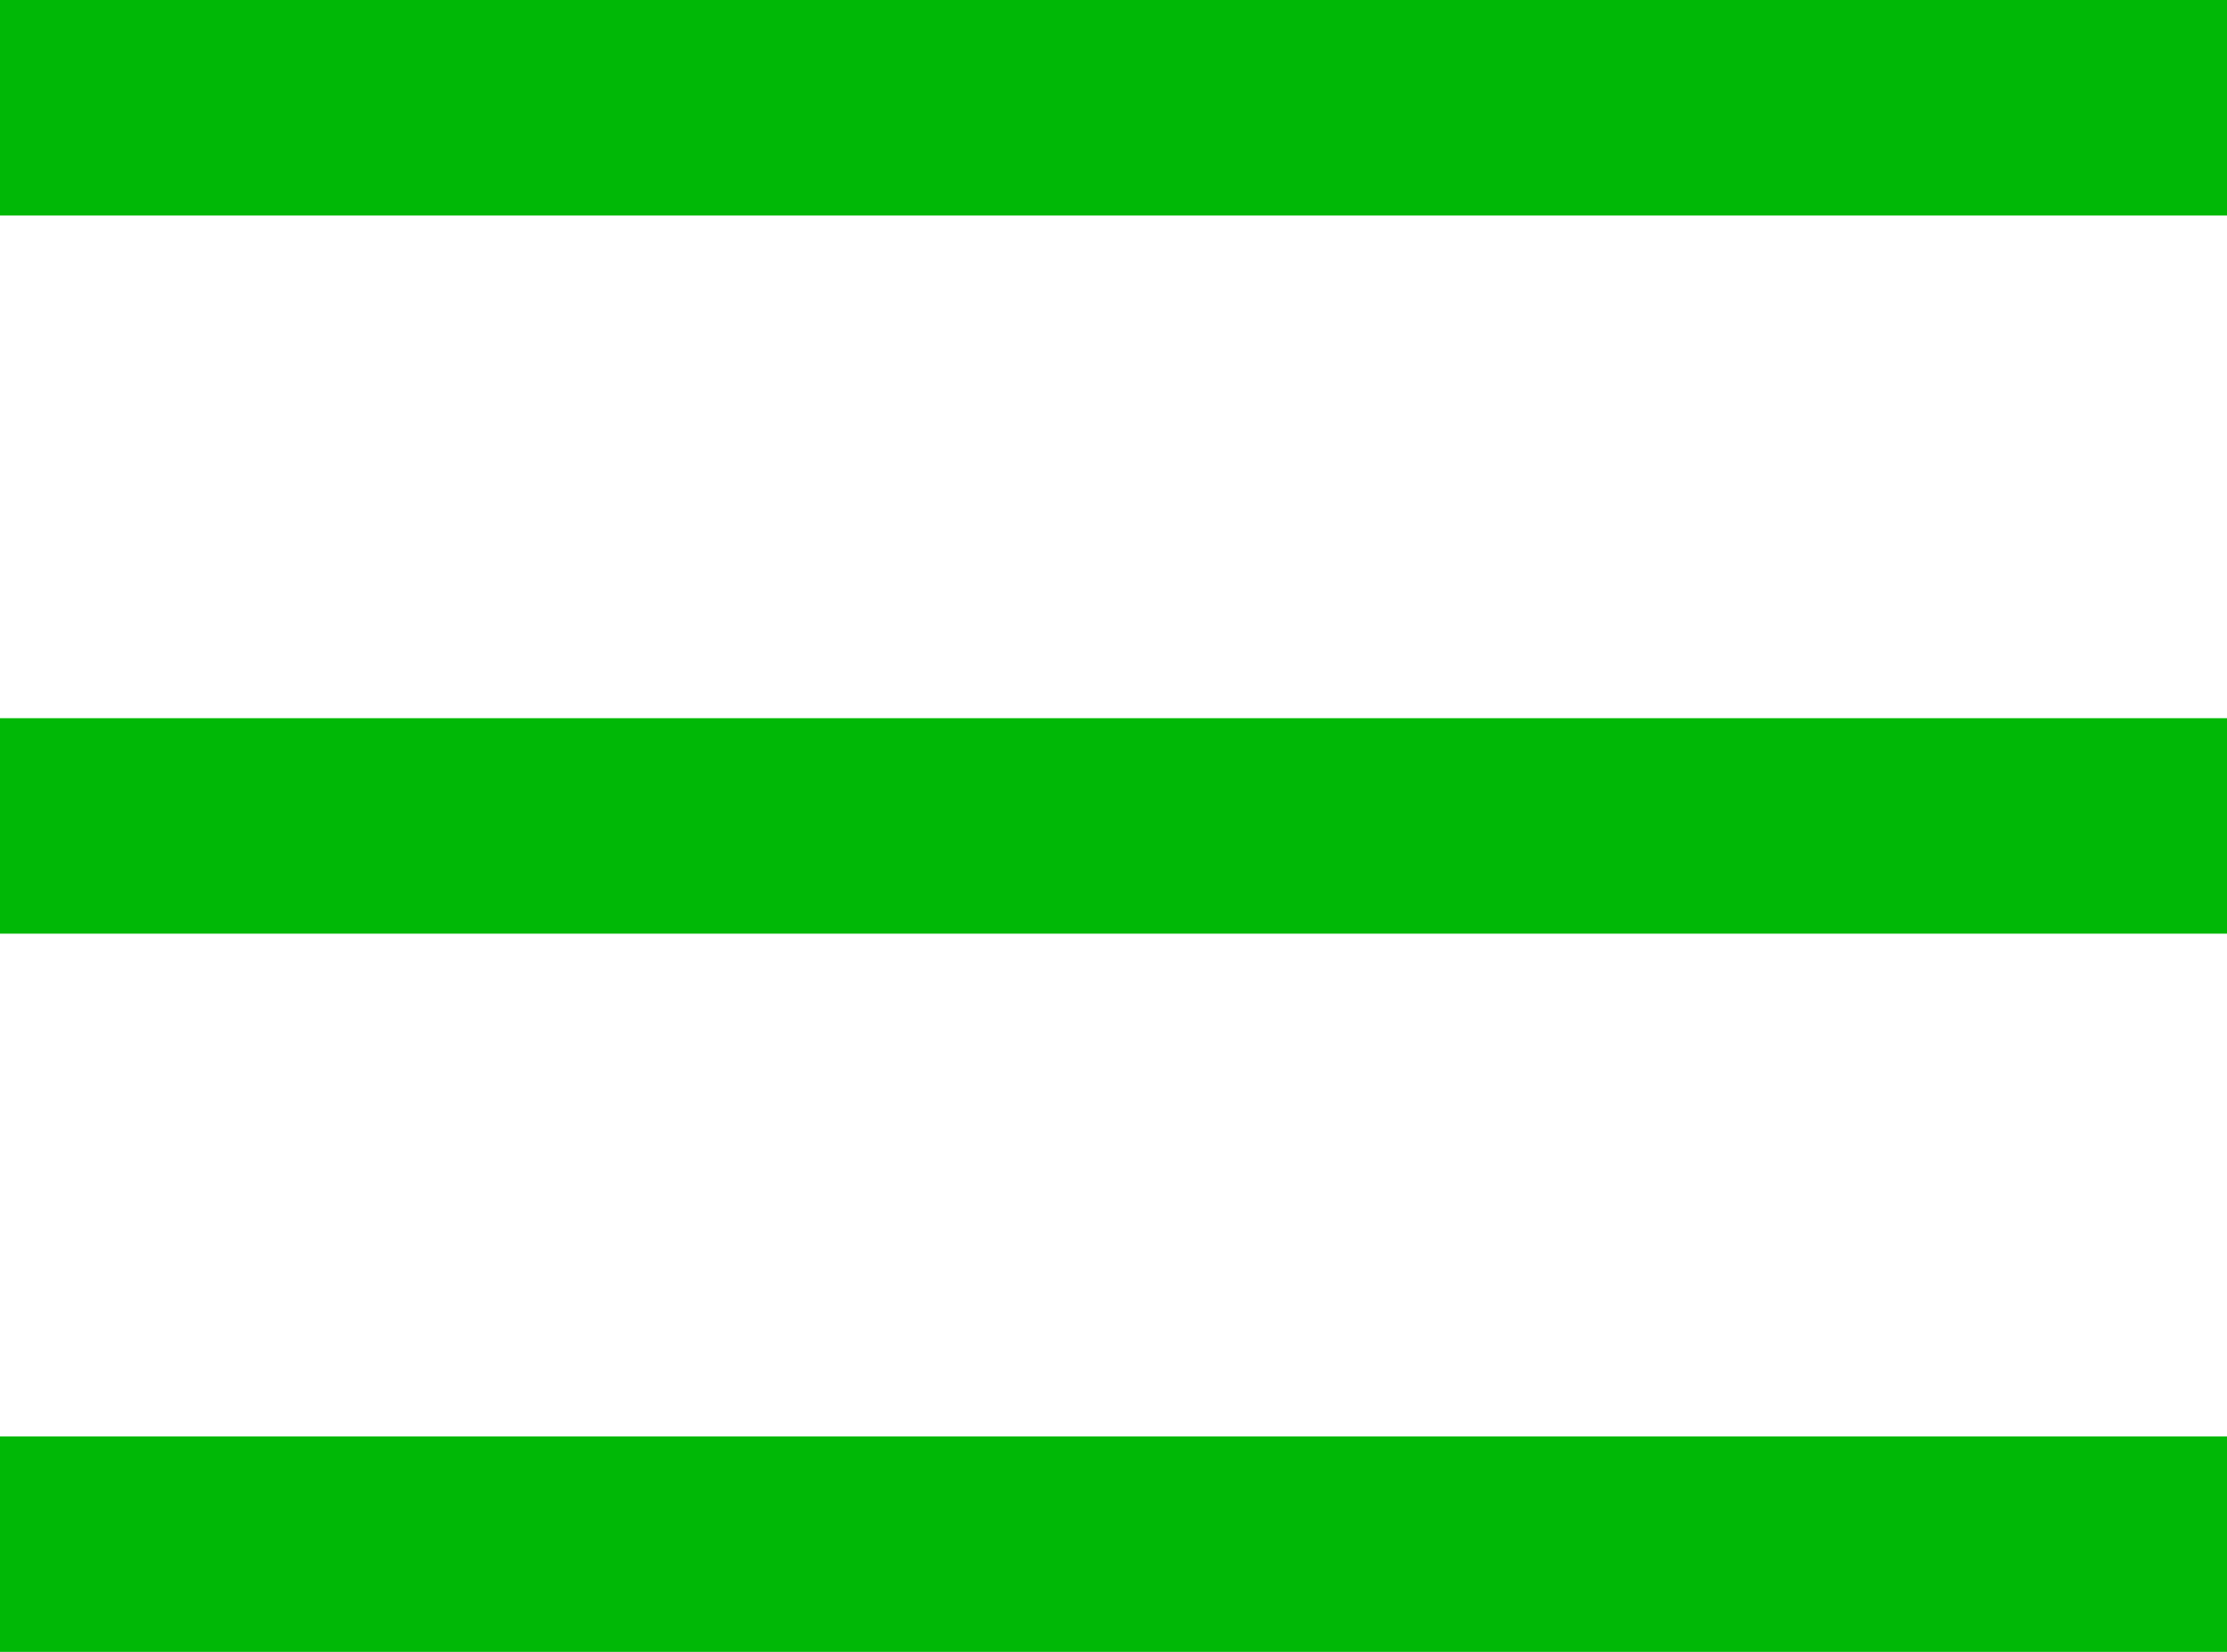 <svg xmlns="http://www.w3.org/2000/svg" width="31" height="23" viewBox="0 0 31 23">
  <g id="Group_54" data-name="Group 54" transform="translate(-620 -81)">
    <rect id="Rectangle_70" data-name="Rectangle 70" width="31" height="3" transform="translate(620 81)" fill="#00b806"/>
    <rect id="Rectangle_73" data-name="Rectangle 73" width="31" height="3" transform="translate(620 91)" fill="#00b806"/>
    <rect id="Rectangle_72" data-name="Rectangle 72" width="31" height="3" transform="translate(620 101)" fill="#00b806"/>
  </g>
</svg>
